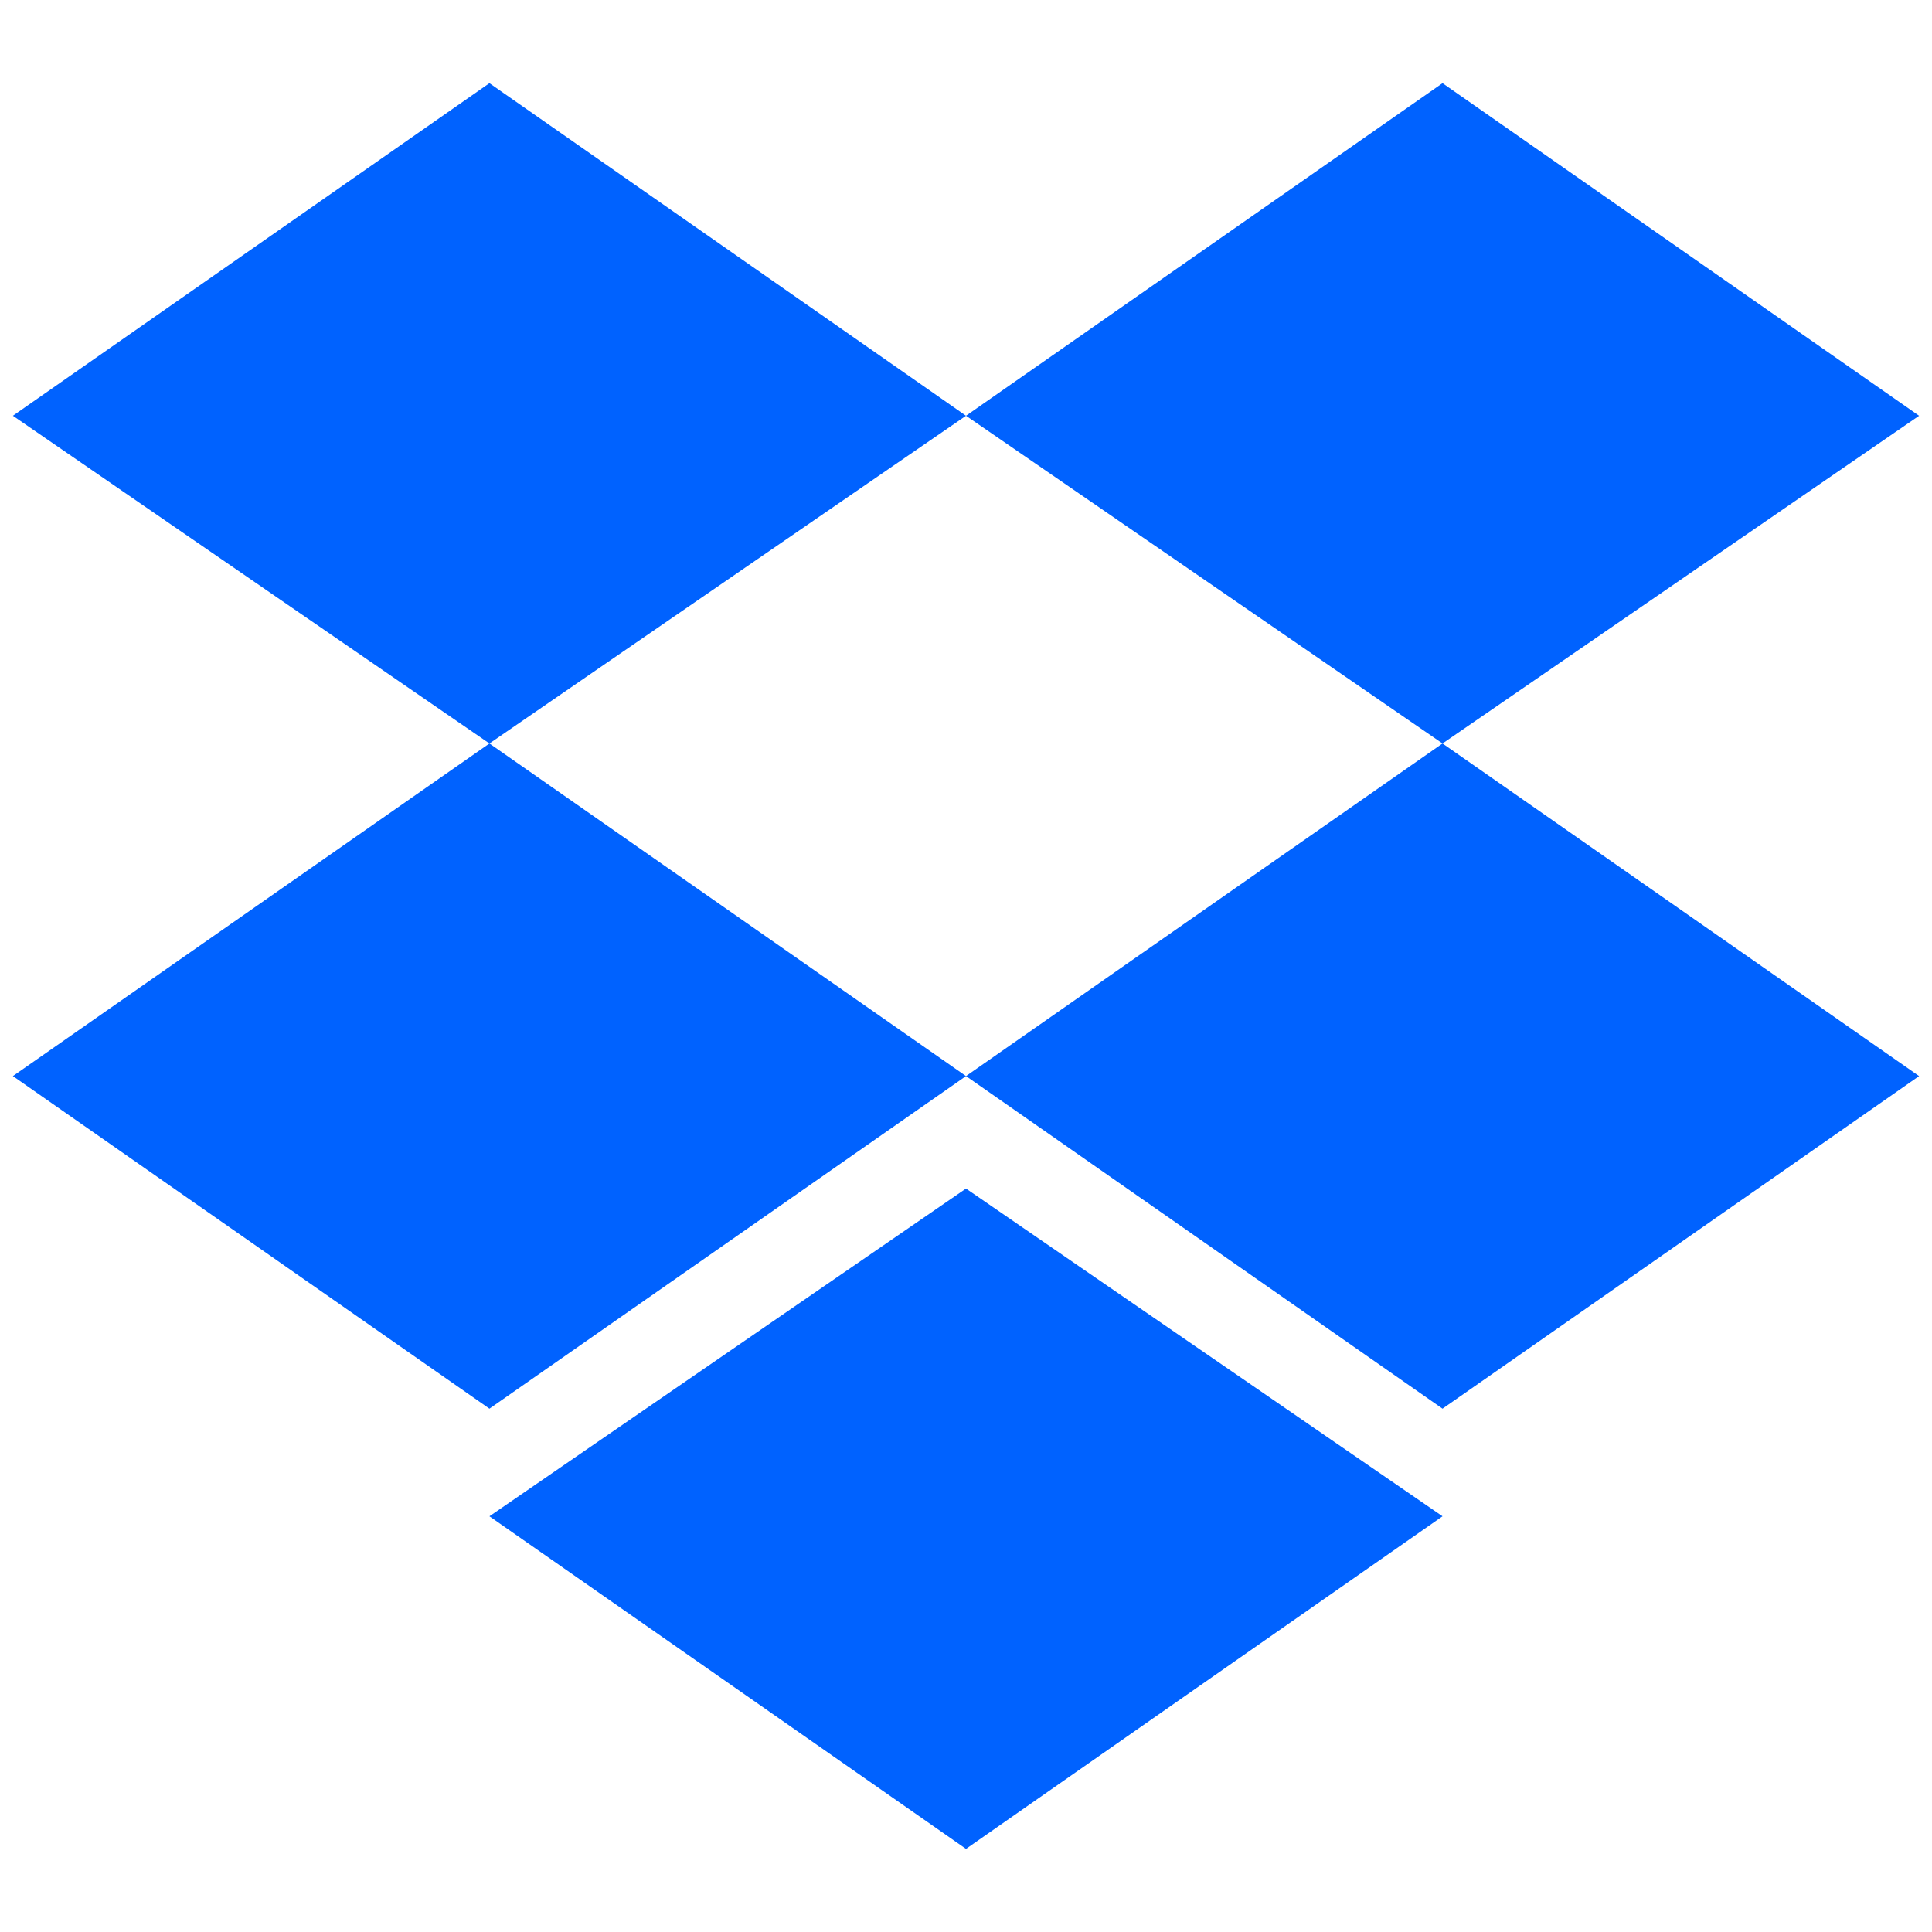 <svg width="40" height="40" viewBox="0 0 40 40" fill="none" xmlns="http://www.w3.org/2000/svg">
<g clip-path="url(#clip0_3785_43501)">
<path d="M10.133 1.722L0.267 8.608L10.133 15.393L20 8.608L10.133 1.722ZM29.866 1.722L20 8.608L29.866 15.393L39.733 8.608L29.866 1.722ZM0.267 22.279L10.133 29.165L20 22.279L10.133 15.393L0.267 22.279ZM29.866 15.393L20 22.279L29.866 29.165L39.733 22.279L29.866 15.393ZM10.133 31.393L20 38.279L29.866 31.393L20 24.608L10.133 31.393Z" fill="#0062FF"/>
</g>
<defs>
<clipPath id="clip0_3785_43501">
<rect width="39.467" height="40" fill="white" transform="translate(0.267)"/>
</clipPath>
</defs>
</svg>
